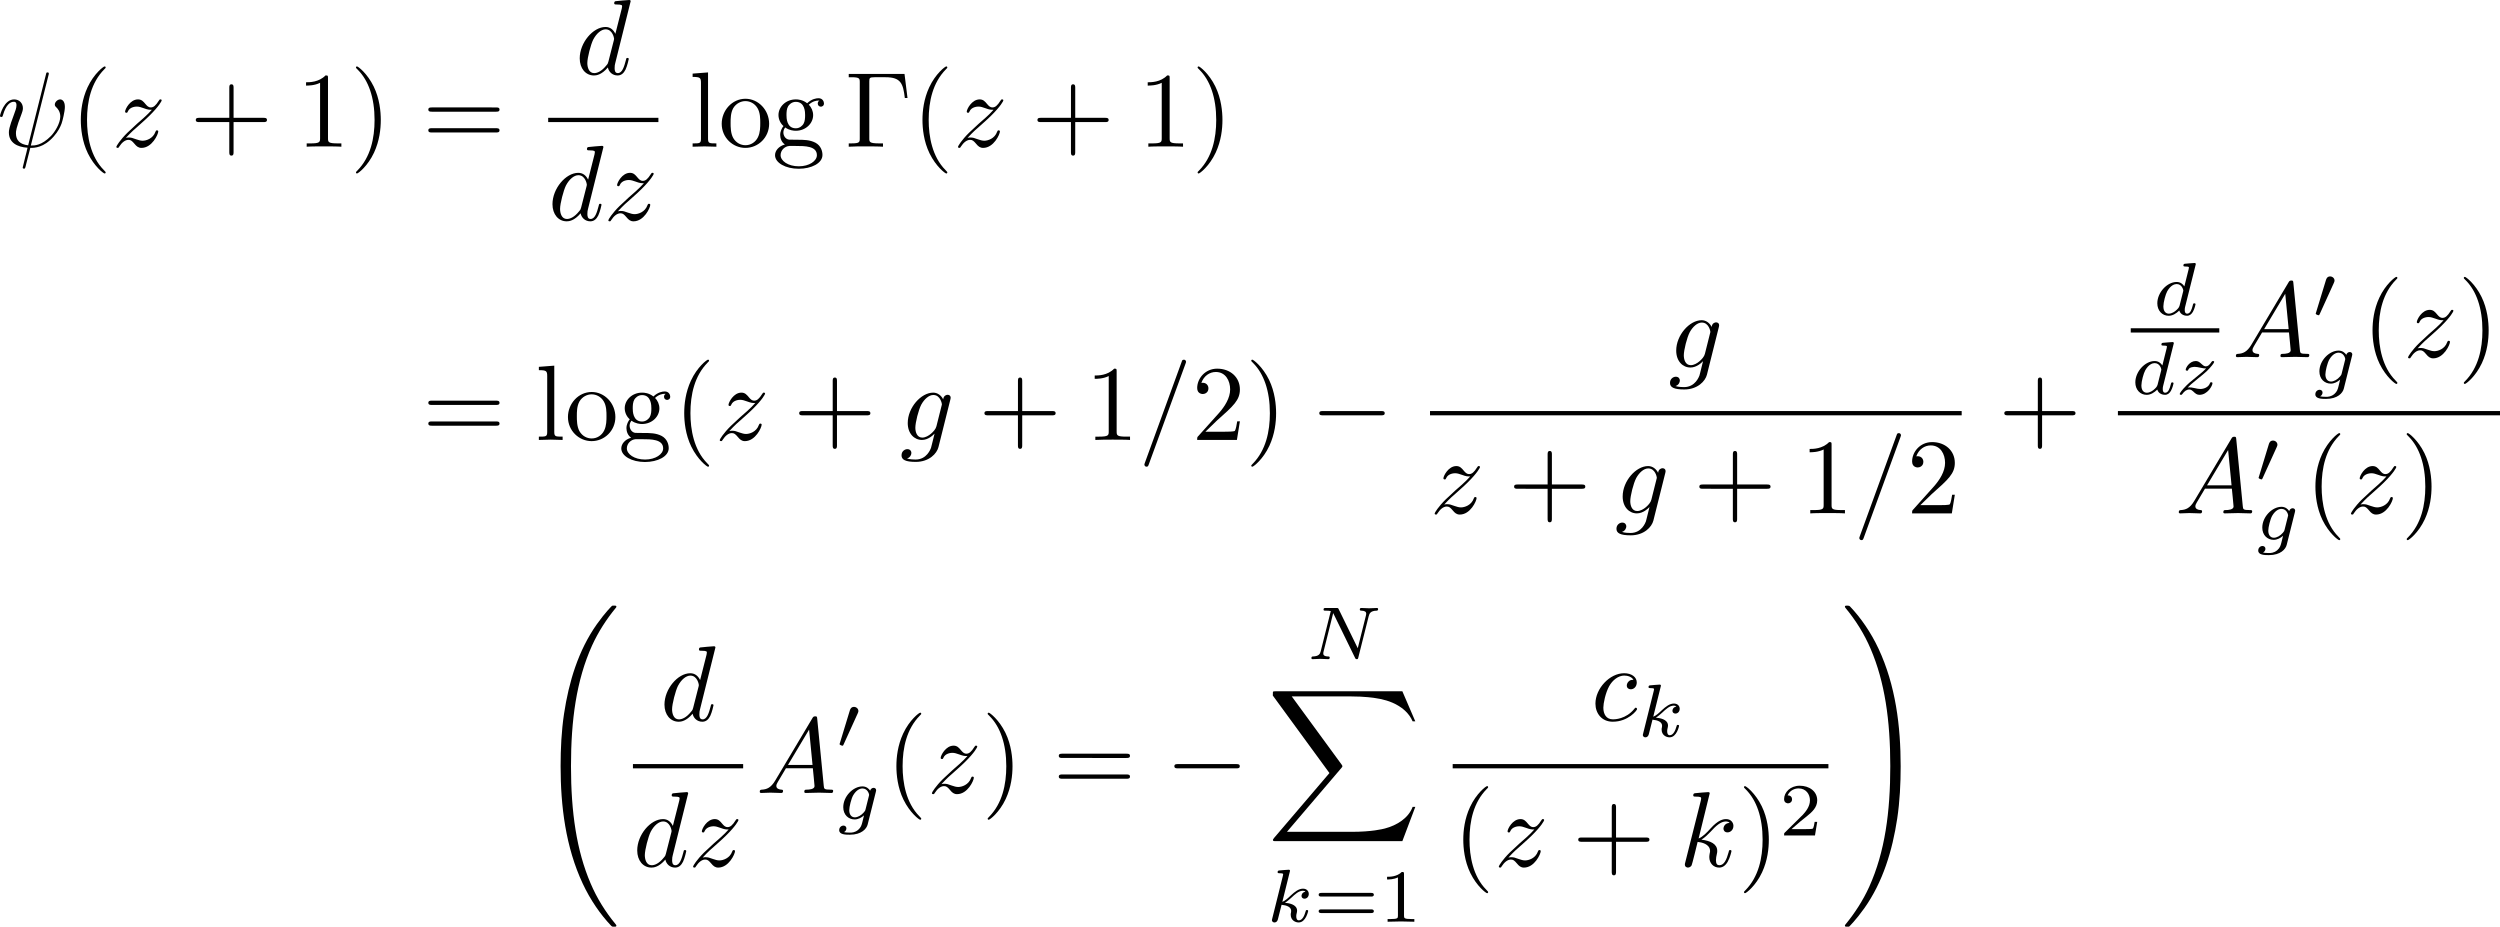 <?xml version="1.0" encoding="UTF-8" standalone="no"?>
<!-- This file was generated by dvisvgm 1.9.2 -->

<svg
   xmlns:dc="http://purl.org/dc/elements/1.1/"
   xmlns:cc="http://creativecommons.org/ns#"
   xmlns:rdf="http://www.w3.org/1999/02/22-rdf-syntax-ns#"
   xmlns:svg="http://www.w3.org/2000/svg"
   xmlns="http://www.w3.org/2000/svg"
   xmlns:xlink="http://www.w3.org/1999/xlink"
   xmlns:sodipodi="http://sodipodi.sourceforge.net/DTD/sodipodi-0.dtd"
   xmlns:inkscape="http://www.inkscape.org/namespaces/inkscape"
   height="172.478pt"
   version="1.1"
   viewBox="108.451 55.073 465.308 172.478"
   width="465.308pt"
   id="svg214"
   sodipodi:docname="fig13.svg"
   inkscape:version="0.92.4 (5da689c313, 2019-01-14)">
  <sodipodi:namedview
     pagecolor="#ffffff"
     bordercolor="#666666"
     borderopacity="1"
     objecttolerance="10"
     gridtolerance="10"
     guidetolerance="10"
     inkscape:pageopacity="0"
     inkscape:pageshadow="2"
     inkscape:window-width="1920"
     inkscape:window-height="1017"
     id="namedview216"
     showgrid="false"
     fit-margin-top="0"
     fit-margin-left="0"
     fit-margin-right="0"
     fit-margin-bottom="0"
     inkscape:zoom="1.6227215"
     inkscape:cx="227.43472"
     inkscape:cy="115.03797"
     inkscape:window-x="-8"
     inkscape:window-y="-8"
     inkscape:window-maximized="1"
     inkscape:current-layer="svg214" />
  <defs
     id="defs33">
    <path
       d="m 6.565,-2.291 c 0.169,0 0.349,0 0.349,-0.199 0,-0.199 -0.179,-0.199 -0.349,-0.199 H 1.176 c -0.169,0 -0.349,0 -0.349,0.199 0,0.199 0.179,0.199 0.349,0.199 z"
       id="g0-0"
       inkscape:connector-curvature="0" />
    <path
       d="m 5.816,-4.003 c 0.07,-0.265 0.181,-0.495 0.739,-0.509 0.035,0 0.139,-0.007 0.139,-0.153 0,-0.042 -0.035,-0.098 -0.105,-0.098 -0.23,0 -0.488,0.028 -0.725,0.028 -0.167,0 -0.572,-0.028 -0.739,-0.028 -0.035,0 -0.139,0 -0.139,0.153 0,0.091 0.091,0.098 0.153,0.098 0.328,0.007 0.446,0.112 0.446,0.286 0,0.056 -0.007,0.091 -0.028,0.167 l -0.76,3.041 -1.771,-3.626 C 2.971,-4.763 2.957,-4.763 2.79,-4.763 H 1.834 c -0.133,0 -0.223,0 -0.223,0.153 0,0.098 0.084,0.098 0.23,0.098 0.146,0 0.3,0.007 0.446,0.035 l -0.934,3.731 c -0.063,0.265 -0.181,0.474 -0.725,0.495 -0.049,0 -0.146,0.007 -0.146,0.146 C 0.481,-0.028 0.537,0 0.586,0 0.816,0 1.074,-0.028 1.311,-0.028 1.478,-0.028 1.883,0 2.05,0 c 0.07,0 0.139,-0.035 0.139,-0.146 0,-0.098 -0.084,-0.105 -0.16,-0.105 -0.439,-0.014 -0.439,-0.195 -0.439,-0.293 0,-0.028 0,-0.063 0.028,-0.174 L 2.511,-4.289 4.547,-0.119 C 4.603,-0.007 4.631,0 4.7,0 4.812,0 4.812,-0.021 4.847,-0.146 Z"
       id="g3-78"
       inkscape:connector-curvature="0" />
    <path
       d="m 3.982,-4.631 c 0.007,-0.014 0.028,-0.105 0.028,-0.112 0,-0.035 -0.028,-0.098 -0.112,-0.098 -0.139,0 -0.718,0.056 -0.893,0.07 -0.056,0.007 -0.153,0.014 -0.153,0.16 0,0.098 0.098,0.098 0.181,0.098 0.335,0 0.335,0.049 0.335,0.105 0,0.049 -0.014,0.091 -0.028,0.153 L 2.943,-2.664 C 2.797,-2.894 2.559,-3.075 2.225,-3.075 c -0.893,0 -1.799,0.983 -1.799,1.988 0,0.676 0.453,1.158 1.053,1.158 0.377,0 0.711,-0.216 0.99,-0.488 C 2.601,0 3.006,0.07 3.187,0.07 c 0.251,0 0.425,-0.153 0.551,-0.37 0.153,-0.272 0.244,-0.669 0.244,-0.697 0,-0.091 -0.091,-0.091 -0.112,-0.091 -0.098,0 -0.105,0.028 -0.153,0.216 -0.084,0.335 -0.216,0.746 -0.509,0.746 -0.181,0 -0.23,-0.153 -0.23,-0.342 0,-0.133 0.014,-0.195 0.035,-0.286 z m -1.485,3.759 c -0.049,0.195 -0.202,0.335 -0.356,0.467 -0.063,0.056 -0.342,0.279 -0.642,0.279 -0.258,0 -0.509,-0.181 -0.509,-0.676 0,-0.37 0.202,-1.137 0.363,-1.416 0.321,-0.558 0.676,-0.663 0.872,-0.663 0.488,0 0.621,0.53 0.621,0.607 0,0.028 -0.014,0.077 -0.021,0.098 z"
       id="g3-100"
       inkscape:connector-curvature="0" />
    <path
       d="m 3.71,-2.573 c 0.028,-0.105 0.028,-0.139 0.028,-0.146 0,-0.153 -0.126,-0.223 -0.237,-0.223 -0.16,0 -0.293,0.133 -0.321,0.265 -0.119,-0.188 -0.356,-0.398 -0.718,-0.398 -0.872,0 -1.785,0.934 -1.785,1.932 C 0.676,-0.425 1.165,0 1.736,0 2.057,0 2.364,-0.16 2.608,-0.377 L 2.455,0.251 C 2.378,0.544 2.329,0.732 2.064,0.969 1.757,1.227 1.458,1.227 1.283,1.227 0.962,1.227 0.872,1.206 0.746,1.179 0.921,1.095 0.969,0.928 0.969,0.83 c 0,-0.167 -0.133,-0.258 -0.272,-0.258 -0.195,0 -0.398,0.16 -0.398,0.425 0,0.418 0.6,0.425 0.99,0.425 1.095,0 1.562,-0.558 1.66,-0.955 z M 2.748,-0.928 c -0.028,0.105 -0.028,0.119 -0.146,0.258 -0.244,0.293 -0.579,0.474 -0.844,0.474 -0.356,0 -0.523,-0.3 -0.523,-0.663 0,-0.307 0.188,-1.088 0.37,-1.395 0.293,-0.488 0.621,-0.628 0.858,-0.628 0.488,0 0.621,0.523 0.621,0.593 0,0.014 0,0.028 -0.021,0.105 z"
       id="g3-103"
       inkscape:connector-curvature="0" />
    <path
       d="m 2.183,-4.631 c 0.007,-0.014 0.028,-0.105 0.028,-0.112 0,-0.035 -0.028,-0.098 -0.112,-0.098 -0.139,0 -0.718,0.056 -0.893,0.07 -0.056,0.007 -0.153,0.014 -0.153,0.16 0,0.098 0.098,0.098 0.181,0.098 0.335,0 0.335,0.049 0.335,0.105 0,0.049 -0.014,0.091 -0.028,0.153 l -0.983,3.947 c -0.035,0.126 -0.035,0.139 -0.035,0.153 0,0.105 0.084,0.223 0.237,0.223 0.188,0 0.279,-0.139 0.321,-0.293 0.014,-0.028 0.314,-1.255 0.342,-1.353 0.495,0.049 0.893,0.209 0.893,0.572 0,0.035 0,0.07 -0.014,0.139 -0.028,0.105 -0.028,0.139 -0.028,0.216 0,0.495 0.404,0.718 0.739,0.718 0.676,0 0.886,-1.06 0.886,-1.067 0,-0.091 -0.091,-0.091 -0.112,-0.091 -0.098,0 -0.105,0.035 -0.139,0.167 -0.084,0.3 -0.272,0.795 -0.614,0.795 -0.188,0 -0.244,-0.174 -0.244,-0.363 0,-0.119 0,-0.133 0.042,-0.314 0.007,-0.021 0.035,-0.139 0.035,-0.216 0,-0.621 -0.837,-0.718 -1.13,-0.739 0.202,-0.126 0.46,-0.356 0.579,-0.46 0.356,-0.335 0.704,-0.663 1.095,-0.663 0.084,0 0.174,0.021 0.23,0.091 -0.3,0.049 -0.363,0.286 -0.363,0.391 0,0.153 0.119,0.258 0.279,0.258 0.188,0 0.398,-0.153 0.398,-0.446 0,-0.23 -0.167,-0.488 -0.537,-0.488 -0.398,0 -0.76,0.286 -1.116,0.614 -0.293,0.279 -0.523,0.495 -0.809,0.614 z"
       id="g3-107"
       inkscape:connector-curvature="0" />
    <path
       d="M 1.172,-0.614 C 1.353,-0.795 1.478,-0.928 2.071,-1.402 2.218,-1.52 2.741,-1.939 2.943,-2.134 c 0.425,-0.418 0.69,-0.774 0.69,-0.858 0,-0.084 -0.091,-0.084 -0.119,-0.084 -0.063,0 -0.084,0.014 -0.119,0.07 -0.216,0.321 -0.363,0.425 -0.53,0.425 -0.084,0 -0.188,-0.007 -0.398,-0.209 -0.237,-0.237 -0.391,-0.286 -0.551,-0.286 -0.558,0 -0.934,0.607 -0.934,0.816 0,0.063 0.07,0.084 0.119,0.084 0.084,0 0.098,-0.021 0.126,-0.098 0.105,-0.244 0.495,-0.258 0.607,-0.258 0.16,0 0.342,0.042 0.439,0.063 0.384,0.084 0.432,0.084 0.607,0.084 -0.181,0.188 -0.307,0.314 -0.969,0.844 -0.544,0.432 -0.732,0.607 -0.865,0.746 -0.418,0.411 -0.621,0.718 -0.621,0.781 0,0.084 0.091,0.084 0.119,0.084 C 0.614,0.07 0.628,0.056 0.663,0 0.851,-0.265 1.067,-0.425 1.304,-0.425 c 0.084,0 0.188,0.007 0.377,0.181 0.216,0.209 0.356,0.314 0.579,0.314 0.746,0 1.213,-0.844 1.213,-1.081 0,-0.084 -0.077,-0.091 -0.119,-0.091 -0.084,0 -0.098,0.035 -0.126,0.112 -0.133,0.349 -0.544,0.516 -0.886,0.516 -0.16,0 -0.335,-0.035 -0.509,-0.077 C 1.513,-0.621 1.458,-0.621 1.332,-0.621 c -0.014,0 -0.119,0 -0.16,0.007 z"
       id="g3-122"
       inkscape:connector-curvature="0" />
    <path
       d="m 2.336,-4.435 c 0,-0.188 -0.014,-0.195 -0.209,-0.195 -0.446,0.439 -1.081,0.446 -1.367,0.446 v 0.251 c 0.167,0 0.628,0 1.011,-0.195 v 3.557 c 0,0.23 0,0.321 -0.697,0.321 H 0.809 V 0 c 0.126,-0.007 0.983,-0.028 1.241,-0.028 0.216,0 1.095,0.021 1.248,0.028 V -0.251 H 3.034 c -0.697,0 -0.697,-0.091 -0.697,-0.321 z"
       id="g5-49"
       inkscape:connector-curvature="0" />
    <path
       d="M 3.522,-1.269 H 3.285 C 3.264,-1.116 3.194,-0.704 3.103,-0.635 3.048,-0.593 2.511,-0.593 2.413,-0.593 H 1.13 C 1.862,-1.241 2.106,-1.437 2.525,-1.764 3.041,-2.176 3.522,-2.608 3.522,-3.271 c 0,-0.844 -0.739,-1.36 -1.632,-1.36 -0.865,0 -1.451,0.607 -1.451,1.248 0,0.356 0.3,0.391 0.37,0.391 0.167,0 0.37,-0.119 0.37,-0.37 0,-0.126 -0.049,-0.37 -0.411,-0.37 0.216,-0.495 0.69,-0.649 1.018,-0.649 0.697,0 1.06,0.544 1.06,1.109 0,0.607 -0.432,1.088 -0.656,1.339 L 0.509,-0.272 C 0.439,-0.209 0.439,-0.195 0.439,0 H 3.313 Z"
       id="g5-50"
       inkscape:connector-curvature="0" />
    <path
       d="m 5.356,-2.343 c 0.105,0 0.265,0 0.265,-0.174 0,-0.167 -0.167,-0.167 -0.258,-0.167 H 0.746 c -0.091,0 -0.258,0 -0.258,0.167 0,0.174 0.16,0.174 0.265,0.174 z m 0.007,1.534 c 0.091,0 0.258,0 0.258,-0.167 0,-0.174 -0.16,-0.174 -0.265,-0.174 H 0.753 c -0.105,0 -0.265,0 -0.265,0.174 0,0.167 0.167,0.167 0.258,0.167 z"
       id="g5-61"
       inkscape:connector-curvature="0" />
    <path
       d="M 5.519,-6.775 H 0.329 v 0.309 H 0.568 c 0.767,0 0.787,0.11 0.787,0.468 v 5.22 c 0,0.359 -0.02,0.468 -0.787,0.468 H 0.329 V 0 C 0.677,-0.03 1.455,-0.03 1.843,-0.03 c 0.408,0 1.315,0 1.674,0.03 V -0.309 H 3.188 c -0.946,0 -0.946,-0.13 -0.946,-0.478 V -6.067 c 0,-0.329 0.02,-0.399 0.488,-0.399 h 1.026 c 1.425,0 1.634,0.588 1.793,1.933 h 0.249 z"
       id="g4-0"
       inkscape:connector-curvature="0" />
    <path
       d="m 3.298,2.391 c 0,-0.03 0,-0.05 -0.169,-0.219 -1.245,-1.255 -1.564,-3.138 -1.564,-4.663 0,-1.734 0.379,-3.467 1.604,-4.712 0.13,-0.12 0.13,-0.139 0.13,-0.169 0,-0.07 -0.04,-0.1 -0.1,-0.1 -0.1,0 -0.996,0.677 -1.584,1.943 -0.508,1.096 -0.628,2.202 -0.628,3.039 0,0.777 0.11,1.983 0.658,3.108 0.598,1.225 1.455,1.873 1.554,1.873 0.06,0 0.1,-0.03 0.1,-0.1 z"
       id="g4-40"
       inkscape:connector-curvature="0" />
    <path
       d="m 2.879,-2.491 c 0,-0.777 -0.11,-1.983 -0.658,-3.108 -0.598,-1.225 -1.455,-1.873 -1.554,-1.873 -0.06,0 -0.1,0.04 -0.1,0.1 0,0.03 0,0.05 0.189,0.229 0.976,0.986 1.544,2.57 1.544,4.653 0,1.704 -0.369,3.457 -1.604,4.712 C 0.568,2.341 0.568,2.361 0.568,2.391 c 0,0.06 0.04,0.1 0.1,0.1 0.1,0 0.996,-0.677 1.584,-1.943 C 2.76,-0.548 2.879,-1.654 2.879,-2.491 Z"
       id="g4-41"
       inkscape:connector-curvature="0" />
    <path
       d="M 4.075,-2.291 H 6.854 c 0.139,0 0.329,0 0.329,-0.199 0,-0.199 -0.189,-0.199 -0.329,-0.199 H 4.075 v -2.79 c 0,-0.139 0,-0.329 -0.199,-0.329 -0.199,0 -0.199,0.189 -0.199,0.329 v 2.79 H 0.887 c -0.139,0 -0.329,0 -0.329,0.199 0,0.199 0.189,0.199 0.329,0.199 H 3.676 v 2.79 c 0,0.139 0,0.329 0.199,0.329 0.199,0 0.199,-0.189 0.199,-0.329 z"
       id="g4-43"
       inkscape:connector-curvature="0" />
    <path
       d="m 2.929,-6.376 c 0,-0.239 0,-0.259 -0.229,-0.259 -0.618,0.638 -1.494,0.638 -1.813,0.638 v 0.309 c 0.199,0 0.787,0 1.305,-0.259 v 5.161 c 0,0.359 -0.03,0.478 -0.927,0.478 H 0.946 V 0 C 1.295,-0.03 2.162,-0.03 2.56,-0.03 c 0.399,0 1.265,0 1.614,0.03 V -0.309 H 3.856 c -0.897,0 -0.927,-0.11 -0.927,-0.478 z"
       id="g4-49"
       inkscape:connector-curvature="0" />
    <path
       d="M 1.265,-0.767 2.321,-1.793 c 1.554,-1.375 2.152,-1.913 2.152,-2.909 0,-1.136 -0.897,-1.933 -2.112,-1.933 -1.126,0 -1.863,0.917 -1.863,1.803 0,0.558 0.498,0.558 0.528,0.558 0.169,0 0.518,-0.12 0.518,-0.528 0,-0.259 -0.179,-0.518 -0.528,-0.518 -0.08,0 -0.1,0 -0.13,0.01 0.229,-0.648 0.767,-1.016 1.345,-1.016 0.907,0 1.335,0.807 1.335,1.624 0,0.797 -0.498,1.584 -1.046,2.202 L 0.608,-0.369 C 0.498,-0.259 0.498,-0.239 0.498,0 H 4.194 L 4.473,-1.734 H 4.224 c -0.05,0.299 -0.12,0.737 -0.219,0.887 -0.07,0.08 -0.727,0.08 -0.946,0.08 z"
       id="g4-50"
       inkscape:connector-curvature="0" />
    <path
       d="m 6.844,-3.258 c 0.149,0 0.339,0 0.339,-0.199 0,-0.199 -0.189,-0.199 -0.329,-0.199 H 0.887 c -0.139,0 -0.329,0 -0.329,0.199 0,0.199 0.189,0.199 0.339,0.199 z m 0.01,1.933 c 0.139,0 0.329,0 0.329,-0.199 0,-0.199 -0.189,-0.199 -0.339,-0.199 H 0.897 c -0.149,0 -0.339,0 -0.339,0.199 0,0.199 0.189,0.199 0.329,0.199 z"
       id="g4-61"
       inkscape:connector-curvature="0" />
    <path
       d="m 2.212,-1.714 c -0.867,0 -0.867,-0.996 -0.867,-1.225 0,-0.269 0.01,-0.588 0.159,-0.837 0.08,-0.12 0.309,-0.399 0.707,-0.399 0.867,0 0.867,0.996 0.867,1.225 0,0.269 -0.01,0.588 -0.159,0.837 -0.08,0.12 -0.309,0.399 -0.707,0.399 z m -1.156,0.389 c 0,-0.04 0,-0.269 0.169,-0.468 0.389,0.279 0.797,0.309 0.986,0.309 0.927,0 1.614,-0.687 1.614,-1.455 0,-0.369 -0.159,-0.737 -0.408,-0.966 0.359,-0.339 0.717,-0.389 0.897,-0.389 0.02,0 0.07,0 0.1,0.01 -0.11,0.04 -0.159,0.149 -0.159,0.269 0,0.169 0.13,0.289 0.289,0.289 0.1,0 0.289,-0.07 0.289,-0.299 0,-0.169 -0.12,-0.488 -0.508,-0.488 -0.199,0 -0.638,0.06 -1.056,0.468 -0.418,-0.329 -0.837,-0.359 -1.056,-0.359 -0.927,0 -1.614,0.687 -1.614,1.455 0,0.438 0.219,0.817 0.468,1.026 -0.13,0.149 -0.309,0.478 -0.309,0.827 0,0.309 0.13,0.687 0.438,0.887 -0.598,0.169 -0.917,0.598 -0.917,0.996 0,0.717 0.986,1.265 2.202,1.265 1.176,0 2.212,-0.508 2.212,-1.285 0,-0.349 -0.139,-0.857 -0.648,-1.136 -0.528,-0.279 -1.106,-0.279 -1.714,-0.279 -0.249,0 -0.677,0 -0.747,-0.01 C 1.265,-0.697 1.056,-1.006 1.056,-1.325 Z m 1.435,3.148 c -1.006,0 -1.694,-0.508 -1.694,-1.036 0,-0.458 0.379,-0.827 0.817,-0.857 h 0.588 c 0.857,0 1.973,0 1.973,0.857 0,0.538 -0.707,1.036 -1.684,1.036 z"
       id="g4-103"
       inkscape:connector-curvature="0" />
    <path
       d="m 1.763,-6.914 -1.435,0.11 v 0.309 c 0.697,0 0.777,0.07 0.777,0.558 v 5.181 c 0,0.448 -0.11,0.448 -0.777,0.448 V 0 c 0.329,-0.01 0.857,-0.03 1.106,-0.03 0.249,0 0.737,0.02 1.106,0.03 v -0.309 c -0.667,0 -0.777,0 -0.777,-0.448 z"
       id="g4-108"
       inkscape:connector-curvature="0" />
    <path
       d="m 4.692,-2.132 c 0,-1.275 -0.996,-2.331 -2.202,-2.331 -1.245,0 -2.212,1.086 -2.212,2.331 0,1.285 1.036,2.242 2.202,2.242 1.205,0 2.212,-0.976 2.212,-2.242 z m -2.202,1.993 c -0.428,0 -0.867,-0.209 -1.136,-0.667 C 1.106,-1.245 1.106,-1.853 1.106,-2.212 c 0,-0.389 0,-0.927 0.239,-1.365 0.269,-0.458 0.737,-0.667 1.136,-0.667 0.438,0 0.867,0.219 1.126,0.648 0.259,0.428 0.259,1.006 0.259,1.385 0,0.359 0,0.897 -0.219,1.335 -0.219,0.448 -0.658,0.737 -1.156,0.737 z"
       id="g4-111"
       inkscape:connector-curvature="0" />
    <path
       d="m 2.022,-3.292 c 0.056,-0.119 0.063,-0.174 0.063,-0.223 0,-0.216 -0.195,-0.384 -0.411,-0.384 -0.265,0 -0.349,0.216 -0.384,0.328 l -0.921,3.02 c -0.007,0.014 -0.035,0.105 -0.035,0.112 0,0.084 0.216,0.153 0.272,0.153 0.049,0 0.056,-0.014 0.105,-0.119 z"
       id="g1-48"
       inkscape:connector-curvature="0" />
    <path
       d="m 4.802,-6.655 c 0.01,-0.04 0.03,-0.1 0.03,-0.149 0,-0.1 -0.07,-0.11 -0.12,-0.11 -0.1,0 -0.11,0.02 -0.149,0.199 l -1.654,6.585 C 2.152,-0.219 1.773,-0.588 1.773,-1.245 c 0,-0.199 0,-0.458 0.538,-1.853 0.04,-0.12 0.11,-0.289 0.11,-0.488 0,-0.448 -0.319,-0.817 -0.817,-0.817 -0.946,0 -1.315,1.445 -1.315,1.534 0,0.1 0.1,0.1 0.12,0.1 0.1,0 0.11,-0.02 0.159,-0.179 0.269,-0.946 0.667,-1.235 1.006,-1.235 0.08,0 0.249,0 0.249,0.319 0,0.259 -0.1,0.508 -0.229,0.857 -0.478,1.255 -0.478,1.514 -0.478,1.684 0,0.946 0.777,1.355 1.734,1.415 C 2.77,0.448 2.77,0.468 2.63,0.996 2.6,1.106 2.401,1.913 2.401,1.943 c 0,0.01 0,0.1 0.12,0.1 0.02,0 0.07,0 0.09,-0.04 C 2.64,1.983 2.7,1.734 2.73,1.594 L 3.108,0.11 c 0.369,0 1.245,0 2.182,-1.066 C 5.699,-1.415 5.908,-1.853 6.017,-2.152 6.107,-2.401 6.326,-3.268 6.326,-3.706 c 0,-0.558 -0.269,-0.697 -0.438,-0.697 -0.249,0 -0.498,0.259 -0.498,0.478 0,0.13 0.06,0.189 0.149,0.269 0.11,0.11 0.359,0.369 0.359,0.847 0,0.638 -0.518,1.455 -0.867,1.813 -0.877,0.887 -1.514,0.887 -1.873,0.887 z"
       id="g2-32"
       inkscape:connector-curvature="0" />
    <path
       d="m 4.374,-7.093 c 0.05,-0.13 0.05,-0.169 0.05,-0.179 0,-0.11 -0.09,-0.199 -0.199,-0.199 -0.07,0 -0.139,0.03 -0.169,0.09 L 0.598,2.112 C 0.548,2.242 0.548,2.281 0.548,2.291 c 0,0.11 0.09,0.199 0.199,0.199 0.13,0 0.159,-0.07 0.219,-0.239 z"
       id="g2-61"
       inkscape:connector-curvature="0" />
    <path
       d="M 1.783,-1.146 C 1.385,-0.478 0.996,-0.339 0.558,-0.309 0.438,-0.299 0.349,-0.299 0.349,-0.11 0.349,-0.05 0.399,0 0.478,0 0.747,0 1.056,-0.03 1.335,-0.03 1.664,-0.03 2.012,0 2.331,0 c 0.06,0 0.189,0 0.189,-0.189 0,-0.11 -0.09,-0.12 -0.159,-0.12 C 2.132,-0.329 1.893,-0.408 1.893,-0.658 c 0,-0.12 0.06,-0.229 0.139,-0.369 l 0.757,-1.275 h 2.501 c 0.02,0.209 0.159,1.564 0.159,1.664 0,0.299 -0.518,0.329 -0.717,0.329 -0.139,0 -0.239,0 -0.239,0.199 C 4.493,0 4.613,0 4.633,0 5.041,0 5.469,-0.03 5.878,-0.03 6.127,-0.03 6.755,0 7.004,0 c 0.06,0 0.179,0 0.179,-0.199 0,-0.11 -0.1,-0.11 -0.229,-0.11 -0.618,0 -0.618,-0.07 -0.648,-0.359 L 5.699,-6.894 C 5.679,-7.093 5.679,-7.133 5.509,-7.133 c -0.159,0 -0.199,0.07 -0.259,0.169 z m 1.196,-1.465 1.963,-3.288 0.319,3.288 z"
       id="g2-65"
       inkscape:connector-curvature="0" />
    <path
       d="m 3.945,-3.786 c -0.159,0 -0.299,0 -0.438,0.139 -0.159,0.149 -0.179,0.319 -0.179,0.389 0,0.239 0.179,0.349 0.369,0.349 0.289,0 0.558,-0.239 0.558,-0.638 0,-0.488 -0.468,-0.857 -1.176,-0.857 -1.345,0 -2.67,1.425 -2.67,2.829 0,0.897 0.578,1.684 1.614,1.684 1.425,0 2.262,-1.056 2.262,-1.176 0,-0.06 -0.06,-0.13 -0.12,-0.13 -0.05,0 -0.07,0.02 -0.13,0.1 -0.787,0.986 -1.873,0.986 -1.993,0.986 -0.628,0 -0.897,-0.488 -0.897,-1.086 0,-0.408 0.199,-1.375 0.538,-1.993 0.309,-0.568 0.857,-0.996 1.405,-0.996 0.339,0 0.717,0.13 0.857,0.399 z"
       id="g2-99"
       inkscape:connector-curvature="0" />
    <path
       d="m 5.141,-6.804 c 0,-0.01 0,-0.11 -0.13,-0.11 -0.149,0 -1.096,0.09 -1.265,0.11 -0.08,0.01 -0.139,0.06 -0.139,0.189 0,0.12 0.09,0.12 0.239,0.12 0.478,0 0.498,0.07 0.498,0.169 L 4.314,-6.127 3.716,-3.766 C 3.537,-4.135 3.248,-4.403 2.8,-4.403 c -1.166,0 -2.401,1.465 -2.401,2.919 0,0.936 0.548,1.594 1.325,1.594 0.199,0 0.697,-0.04 1.295,-0.747 0.08,0.418 0.428,0.747 0.907,0.747 0.349,0 0.578,-0.229 0.737,-0.548 0.169,-0.359 0.299,-0.966 0.299,-0.986 0,-0.1 -0.09,-0.1 -0.12,-0.1 -0.1,0 -0.11,0.04 -0.139,0.179 -0.169,0.648 -0.349,1.235 -0.757,1.235 -0.269,0 -0.299,-0.259 -0.299,-0.458 0,-0.239 0.02,-0.309 0.06,-0.478 z m -2.072,5.619 c -0.05,0.179 -0.05,0.199 -0.199,0.369 -0.438,0.548 -0.847,0.707 -1.126,0.707 -0.498,0 -0.638,-0.548 -0.638,-0.936 0,-0.498 0.319,-1.724 0.548,-2.182 0.309,-0.588 0.757,-0.956 1.156,-0.956 0.648,0 0.787,0.817 0.787,0.877 0,0.06 -0.02,0.12 -0.03,0.169 z"
       id="g2-100"
       inkscape:connector-curvature="0" />
    <path
       d="m 4.692,-3.756 c 0.01,-0.06 0.03,-0.11 0.03,-0.179 0,-0.169 -0.12,-0.269 -0.289,-0.269 -0.1,0 -0.369,0.07 -0.408,0.428 -0.179,-0.369 -0.528,-0.628 -0.927,-0.628 -1.136,0 -2.371,1.395 -2.371,2.829 C 0.727,-0.588 1.335,0 2.052,0 2.64,0 3.108,-0.468 3.208,-0.578 L 3.218,-0.568 C 3.009,0.319 2.889,0.727 2.889,0.747 2.849,0.837 2.511,1.823 1.455,1.823 1.265,1.823 0.936,1.813 0.658,1.724 0.956,1.634 1.066,1.375 1.066,1.205 c 0,-0.159 -0.11,-0.349 -0.379,-0.349 -0.219,0 -0.538,0.179 -0.538,0.578 0,0.408 0.369,0.608 1.325,0.608 1.245,0 1.963,-0.777 2.112,-1.375 z m -1.295,2.481 c -0.06,0.259 -0.289,0.508 -0.508,0.697 -0.209,0.179 -0.518,0.359 -0.807,0.359 -0.498,0 -0.648,-0.518 -0.648,-0.917 0,-0.478 0.289,-1.654 0.558,-2.162 0.269,-0.488 0.697,-0.887 1.116,-0.887 0.658,0 0.797,0.807 0.797,0.857 0,0.05 -0.02,0.11 -0.03,0.149 z"
       id="g2-103"
       inkscape:connector-curvature="0" />
    <path
       d="m 2.859,-6.804 c 0,-0.01 0,-0.11 -0.13,-0.11 -0.229,0 -0.956,0.08 -1.215,0.1 -0.08,0.01 -0.189,0.02 -0.189,0.199 0,0.12 0.09,0.12 0.239,0.12 0.478,0 0.498,0.07 0.498,0.169 l -0.03,0.199 -1.445,5.738 c -0.04,0.139 -0.04,0.159 -0.04,0.219 0,0.229 0.199,0.279 0.289,0.279 0.13,0 0.279,-0.09 0.339,-0.209 C 1.225,-0.189 1.674,-2.032 1.734,-2.281 c 0.339,0.03 1.156,0.189 1.156,0.847 0,0.07 0,0.11 -0.03,0.209 -0.02,0.12 -0.04,0.239 -0.04,0.349 0,0.588 0.399,0.986 0.917,0.986 0.299,0 0.568,-0.159 0.787,-0.528 0.249,-0.438 0.359,-0.986 0.359,-1.006 0,-0.1 -0.09,-0.1 -0.12,-0.1 -0.1,0 -0.11,0.04 -0.139,0.179 -0.199,0.727 -0.428,1.235 -0.867,1.235 -0.189,0 -0.319,-0.11 -0.319,-0.468 0,-0.169 0.04,-0.399 0.08,-0.558 0.04,-0.169 0.04,-0.209 0.04,-0.309 0,-0.648 -0.628,-0.936 -1.474,-1.046 0.309,-0.179 0.628,-0.498 0.857,-0.737 0.478,-0.528 0.936,-0.956 1.425,-0.956 0.06,0 0.07,0 0.09,0.01 0.12,0.02 0.13,0.02 0.209,0.08 0.02,0.01 0.02,0.02 0.04,0.04 -0.478,0.03 -0.568,0.418 -0.568,0.538 0,0.159 0.11,0.349 0.379,0.349 0.259,0 0.548,-0.219 0.548,-0.608 0,-0.299 -0.229,-0.628 -0.677,-0.628 -0.279,0 -0.737,0.08 -1.455,0.877 -0.339,0.379 -0.727,0.777 -1.106,0.927 z"
       id="g2-107"
       inkscape:connector-curvature="0" />
    <path
       d="M 1.325,-0.827 C 1.863,-1.405 2.152,-1.654 2.511,-1.963 c 0,-0.01 0.618,-0.538 0.976,-0.897 0.946,-0.927 1.166,-1.405 1.166,-1.445 0,-0.1 -0.09,-0.1 -0.11,-0.1 -0.07,0 -0.1,0.02 -0.149,0.11 -0.299,0.478 -0.508,0.638 -0.747,0.638 -0.239,0 -0.359,-0.149 -0.508,-0.319 -0.189,-0.229 -0.359,-0.428 -0.687,-0.428 -0.747,0 -1.205,0.927 -1.205,1.136 0,0.05 0.03,0.11 0.12,0.11 0.09,0 0.11,-0.05 0.13,-0.11 0.189,-0.458 0.767,-0.468 0.847,-0.468 0.209,0 0.399,0.07 0.628,0.149 0.399,0.149 0.508,0.149 0.767,0.149 -0.359,0.428 -1.196,1.146 -1.385,1.305 l -0.897,0.837 c -0.677,0.667 -1.026,1.235 -1.026,1.305 0,0.1 0.1,0.1 0.12,0.1 0.08,0 0.1,-0.02 0.159,-0.13 C 0.936,-0.369 1.235,-0.638 1.554,-0.638 c 0.229,0 0.329,0.09 0.578,0.379 0.169,0.209 0.349,0.369 0.638,0.369 0.986,0 1.564,-1.265 1.564,-1.534 0,-0.05 -0.04,-0.1 -0.12,-0.1 -0.09,0 -0.11,0.06 -0.139,0.13 -0.229,0.648 -0.867,0.837 -1.196,0.837 -0.199,0 -0.379,-0.06 -0.588,-0.13 -0.339,-0.13 -0.488,-0.169 -0.697,-0.169 -0.02,0 -0.179,0 -0.269,0.03 z"
       id="g2-122"
       inkscape:connector-curvature="0" />
    <path
       d="m 7.542,29.38 c 0,-0.03 0,-0.05 -0.06,-0.119 C 6.526,28.105 5.729,26.829 5.141,25.445 3.836,22.396 3.318,18.829 3.318,14.546 c 0,-4.244 0.488,-7.97 1.963,-11.238 0.578,-1.265 1.335,-2.441 2.222,-3.517 0.02,-0.03 0.04,-0.05 0.04,-0.09 0,-0.1 -0.07,-0.1 -0.219,-0.1 -0.149,0 -0.169,0 -0.189,0.02 C 7.123,-0.369 6.506,0.229 5.729,1.325 3.995,3.776 3.118,6.705 2.67,9.674 2.431,11.278 2.351,12.912 2.351,14.536 c 0,3.726 0.468,7.532 2.062,10.939 0.707,1.514 1.654,2.879 2.64,3.915 0.09,0.08 0.1,0.09 0.269,0.09 0.149,0 0.219,0 0.219,-0.1 z"
       id="g6-32"
       inkscape:connector-curvature="0" />
    <path
       d="M 5.529,14.546 C 5.529,10.819 5.061,7.014 3.467,3.606 2.76,2.092 1.813,0.727 0.827,-0.309 0.737,-0.389 0.727,-0.399 0.558,-0.399 c -0.139,0 -0.219,0 -0.219,0.1 0,0.04 0.04,0.09 0.06,0.12 C 1.355,0.976 2.152,2.252 2.74,3.636 c 1.305,3.049 1.823,6.615 1.823,10.899 0,4.244 -0.488,7.97 -1.963,11.238 -0.578,1.265 -1.335,2.441 -2.222,3.517 -0.01,0.02 -0.04,0.06 -0.04,0.09 0,0.1 0.08,0.1 0.219,0.1 0.149,0 0.169,0 0.189,-0.02 0.01,-0.01 0.628,-0.608 1.405,-1.704 1.734,-2.451 2.61,-5.38 3.059,-8.349 0.239,-1.604 0.319,-3.238 0.319,-4.862 z"
       id="g6-33"
       inkscape:connector-curvature="0" />
    <path
       d="m 12.613,13.948 1.206,-3.188 h -0.249 c -0.389,1.036 -1.445,1.714 -2.59,2.012 -0.209,0.05 -1.186,0.309 -3.098,0.309 H 1.873 L 6.944,7.133 c 0.07,-0.08 0.09,-0.11 0.09,-0.159 0,-0.02 0,-0.05 -0.07,-0.149 L 2.321,0.478 h 5.46 c 1.335,0 2.242,0.139 2.331,0.159 0.538,0.08 1.405,0.249 2.192,0.747 0.249,0.159 0.926,0.608 1.265,1.415 h 0.249 L 12.613,0 H 0.837 C 0.608,0 0.598,0.01 0.568,0.07 0.558,0.1 0.558,0.289 0.558,0.399 L 5.828,7.611 0.667,13.659 C 0.568,13.778 0.568,13.828 0.568,13.838 c 0,0.11 0.09,0.11 0.269,0.11 z"
       id="g6-88"
       inkscape:connector-curvature="0" />
  </defs>
  <g
     id="page1"
     transform="matrix(2,0,0,2,-109.029,-55.03)">
    <use
       x="108.451"
       xlink:href="#g2-32"
       y="68.705"
       id="use35"
       width="100%"
       height="100%" />
    <use
       x="115.274"
       xlink:href="#g4-40"
       y="68.705"
       id="use37"
       width="100%"
       height="100%" />
    <use
       x="119.134"
       xlink:href="#g2-122"
       y="68.705"
       id="use39"
       width="100%"
       height="100%" />
    <use
       x="126.402"
       xlink:href="#g4-43"
       y="68.705"
       id="use41"
       width="100%"
       height="100%" />
    <use
       x="136.335"
       xlink:href="#g4-49"
       y="68.705"
       id="use43"
       width="100%"
       height="100%" />
    <use
       x="141.298"
       xlink:href="#g4-41"
       y="68.705"
       id="use45"
       width="100%"
       height="100%" />
    <use
       x="148.043"
       xlink:href="#g4-61"
       y="68.705"
       id="use47"
       width="100%"
       height="100%" />
    <use
       x="162.291"
       xlink:href="#g2-100"
       y="61.965"
       id="use49"
       width="100%"
       height="100%" />
    <rect
       height="0.398"
       width="10.257"
       x="159.755"
       y="66.015"
       id="rect51" />
    <use
       x="159.755"
       xlink:href="#g2-100"
       y="75.539"
       id="use53"
       width="100%"
       height="100%" />
    <use
       x="164.921"
       xlink:href="#g2-122"
       y="75.539"
       id="use55"
       width="100%"
       height="100%" />
    <use
       x="172.868"
       xlink:href="#g4-108"
       y="68.705"
       id="use57"
       width="100%"
       height="100%" />
    <use
       x="175.625"
       xlink:href="#g4-111"
       y="68.705"
       id="use59"
       width="100%"
       height="100%" />
    <use
       x="180.587"
       xlink:href="#g4-103"
       y="68.705"
       id="use61"
       width="100%"
       height="100%" />
    <use
       x="187.396"
       xlink:href="#g4-0"
       y="68.705"
       id="use63"
       width="100%"
       height="100%" />
    <use
       x="193.6"
       xlink:href="#g4-40"
       y="68.705"
       id="use65"
       width="100%"
       height="100%" />
    <use
       x="197.46"
       xlink:href="#g2-122"
       y="68.705"
       id="use67"
       width="100%"
       height="100%" />
    <use
       x="204.728"
       xlink:href="#g4-43"
       y="68.705"
       id="use69"
       width="100%"
       height="100%" />
    <use
       x="214.661"
       xlink:href="#g4-49"
       y="68.705"
       id="use71"
       width="100%"
       height="100%" />
    <use
       x="219.624"
       xlink:href="#g4-41"
       y="68.705"
       id="use73"
       width="100%"
       height="100%" />
    <use
       x="148.043"
       xlink:href="#g4-61"
       y="95.994"
       id="use75"
       width="100%"
       height="100%" />
    <use
       x="158.559"
       xlink:href="#g4-108"
       y="95.994"
       id="use77"
       width="100%"
       height="100%" />
    <use
       x="161.316"
       xlink:href="#g4-111"
       y="95.994"
       id="use79"
       width="100%"
       height="100%" />
    <use
       x="166.279"
       xlink:href="#g4-103"
       y="95.994"
       id="use81"
       width="100%"
       height="100%" />
    <use
       x="171.428"
       xlink:href="#g4-40"
       y="95.994"
       id="use83"
       width="100%"
       height="100%" />
    <use
       x="175.288"
       xlink:href="#g2-122"
       y="95.994"
       id="use85"
       width="100%"
       height="100%" />
    <use
       x="182.556"
       xlink:href="#g4-43"
       y="95.994"
       id="use87"
       width="100%"
       height="100%" />
    <use
       x="192.489"
       xlink:href="#g2-103"
       y="95.994"
       id="use89"
       width="100%"
       height="100%" />
    <use
       x="199.795"
       xlink:href="#g4-43"
       y="95.994"
       id="use91"
       width="100%"
       height="100%" />
    <use
       x="209.728"
       xlink:href="#g4-49"
       y="95.994"
       id="use93"
       width="100%"
       height="100%" />
    <use
       x="214.691"
       xlink:href="#g2-61"
       y="95.994"
       id="use95"
       width="100%"
       height="100%" />
    <use
       x="219.654"
       xlink:href="#g4-50"
       y="95.994"
       id="use97"
       width="100%"
       height="100%" />
    <use
       x="224.617"
       xlink:href="#g4-41"
       y="95.994"
       id="use99"
       width="100%"
       height="100%" />
    <use
       x="230.69"
       xlink:href="#g0-0"
       y="95.994"
       id="use101"
       width="100%"
       height="100%" />
    <use
       x="264.004"
       xlink:href="#g2-103"
       y="89.254"
       id="use103"
       width="100%"
       height="100%" />
    <rect
       height="0.398"
       width="49.478"
       x="241.819"
       y="93.304"
       id="rect105" />
    <use
       x="241.819"
       xlink:href="#g2-122"
       y="102.828"
       id="use107"
       width="100%"
       height="100%" />
    <use
       x="249.087"
       xlink:href="#g4-43"
       y="102.828"
       id="use109"
       width="100%"
       height="100%" />
    <use
       x="259.021"
       xlink:href="#g2-103"
       y="102.828"
       id="use111"
       width="100%"
       height="100%" />
    <use
       x="266.326"
       xlink:href="#g4-43"
       y="102.828"
       id="use113"
       width="100%"
       height="100%" />
    <use
       x="276.26"
       xlink:href="#g4-49"
       y="102.828"
       id="use115"
       width="100%"
       height="100%" />
    <use
       x="281.223"
       xlink:href="#g2-61"
       y="102.828"
       id="use117"
       width="100%"
       height="100%" />
    <use
       x="286.186"
       xlink:href="#g4-50"
       y="102.828"
       id="use119"
       width="100%"
       height="100%" />
    <use
       x="294.706"
       xlink:href="#g4-43"
       y="95.994"
       id="use121"
       width="100%"
       height="100%" />
    <use
       x="309.077"
       xlink:href="#g3-100"
       y="84.367"
       id="use123"
       width="100%"
       height="100%" />
    <rect
       height="0.398"
       width="8.24"
       x="307.031"
       y="85.6"
       id="rect125" />
    <use
       x="307.031"
       xlink:href="#g3-100"
       y="91.725"
       id="use127"
       width="100%"
       height="100%" />
    <use
       x="311.163"
       xlink:href="#g3-122"
       y="91.725"
       id="use129"
       width="100%"
       height="100%" />
    <use
       x="316.466"
       xlink:href="#g2-65"
       y="88.29"
       id="use131"
       width="100%"
       height="100%" />
    <use
       x="323.91"
       xlink:href="#g1-48"
       y="84.674"
       id="use133"
       width="100%"
       height="100%" />
    <use
       x="323.91"
       xlink:href="#g3-103"
       y="90.753"
       id="use135"
       width="100%"
       height="100%" />
    <use
       x="328.545"
       xlink:href="#g4-40"
       y="88.29"
       id="use137"
       width="100%"
       height="100%" />
    <use
       x="332.405"
       xlink:href="#g2-122"
       y="88.29"
       id="use139"
       width="100%"
       height="100%" />
    <use
       x="337.459"
       xlink:href="#g4-41"
       y="88.29"
       id="use141"
       width="100%"
       height="100%" />
    <rect
       height="0.398"
       width="35.558"
       x="305.836"
       y="93.304"
       id="rect143" />
    <use
       x="311.151"
       xlink:href="#g2-65"
       y="102.828"
       id="use145"
       width="100%"
       height="100%" />
    <use
       x="318.595"
       xlink:href="#g1-48"
       y="99.95"
       id="use147"
       width="100%"
       height="100%" />
    <use
       x="318.595"
       xlink:href="#g3-103"
       y="105.291"
       id="use149"
       width="100%"
       height="100%" />
    <use
       x="323.23"
       xlink:href="#g4-40"
       y="102.828"
       id="use151"
       width="100%"
       height="100%" />
    <use
       x="327.09"
       xlink:href="#g2-122"
       y="102.828"
       id="use153"
       width="100%"
       height="100%" />
    <use
       x="332.144"
       xlink:href="#g4-41"
       y="102.828"
       id="use155"
       width="100%"
       height="100%" />
    <use
       x="158.559"
       xlink:href="#g6-32"
       y="111.811"
       id="use157"
       width="100%"
       height="100%" />
    <use
       x="170.178"
       xlink:href="#g2-100"
       y="122.107"
       id="use159"
       width="100%"
       height="100%" />
    <rect
       height="0.398"
       width="10.257"
       x="167.642"
       y="126.157"
       id="rect161" />
    <use
       x="167.642"
       xlink:href="#g2-100"
       y="135.681"
       id="use163"
       width="100%"
       height="100%" />
    <use
       x="172.808"
       xlink:href="#g2-122"
       y="135.681"
       id="use165"
       width="100%"
       height="100%" />
    <use
       x="179.094"
       xlink:href="#g2-65"
       y="128.847"
       id="use167"
       width="100%"
       height="100%" />
    <use
       x="186.538"
       xlink:href="#g1-48"
       y="124.734"
       id="use169"
       width="100%"
       height="100%" />
    <use
       x="186.538"
       xlink:href="#g3-103"
       y="131.31"
       id="use171"
       width="100%"
       height="100%" />
    <use
       x="191.173"
       xlink:href="#g4-40"
       y="128.847"
       id="use173"
       width="100%"
       height="100%" />
    <use
       x="195.033"
       xlink:href="#g2-122"
       y="128.847"
       id="use175"
       width="100%"
       height="100%" />
    <use
       x="200.087"
       xlink:href="#g4-41"
       y="128.847"
       id="use177"
       width="100%"
       height="100%" />
    <use
       x="206.715"
       xlink:href="#g4-61"
       y="128.847"
       id="use179"
       width="100%"
       height="100%" />
    <use
       x="217.202"
       xlink:href="#g0-0"
       y="128.847"
       id="use181"
       width="100%"
       height="100%" />
    <use
       x="230.298"
       xlink:href="#g3-78"
       y="116.394"
       id="use183"
       width="100%"
       height="100%" />
    <use
       x="226.632"
       xlink:href="#g6-88"
       y="119.382"
       id="use185"
       width="100%"
       height="100%" />
    <use
       x="226.582"
       xlink:href="#g3-107"
       y="140.83"
       id="use187"
       width="100%"
       height="100%" />
    <use
       x="230.97"
       xlink:href="#g5-61"
       y="140.83"
       id="use189"
       width="100%"
       height="100%" />
    <use
       x="237.063"
       xlink:href="#g5-49"
       y="140.83"
       id="use191"
       width="100%"
       height="100%" />
    <use
       x="256.805"
       xlink:href="#g2-99"
       y="122.107"
       id="use193"
       width="100%"
       height="100%" />
    <use
       x="261.1"
       xlink:href="#g3-107"
       y="123.602"
       id="use195"
       width="100%"
       height="100%" />
    <rect
       height="0.398"
       width="34.966"
       x="243.929"
       y="126.157"
       id="rect197" />
    <use
       x="243.929"
       xlink:href="#g4-40"
       y="135.681"
       id="use199"
       width="100%"
       height="100%" />
    <use
       x="247.789"
       xlink:href="#g2-122"
       y="135.681"
       id="use201"
       width="100%"
       height="100%" />
    <use
       x="255.056"
       xlink:href="#g4-43"
       y="135.681"
       id="use203"
       width="100%"
       height="100%" />
    <use
       x="264.99"
       xlink:href="#g2-107"
       y="135.681"
       id="use205"
       width="100%"
       height="100%" />
    <use
       x="270.471"
       xlink:href="#g4-41"
       y="135.681"
       id="use207"
       width="100%"
       height="100%" />
    <use
       x="274.331"
       xlink:href="#g5-50"
       y="132.803"
       id="use209"
       width="100%"
       height="100%" />
    <use
       x="280.09"
       xlink:href="#g6-33"
       y="111.811"
       id="use211"
       width="100%"
       height="100%" />
  </g>
</svg>
